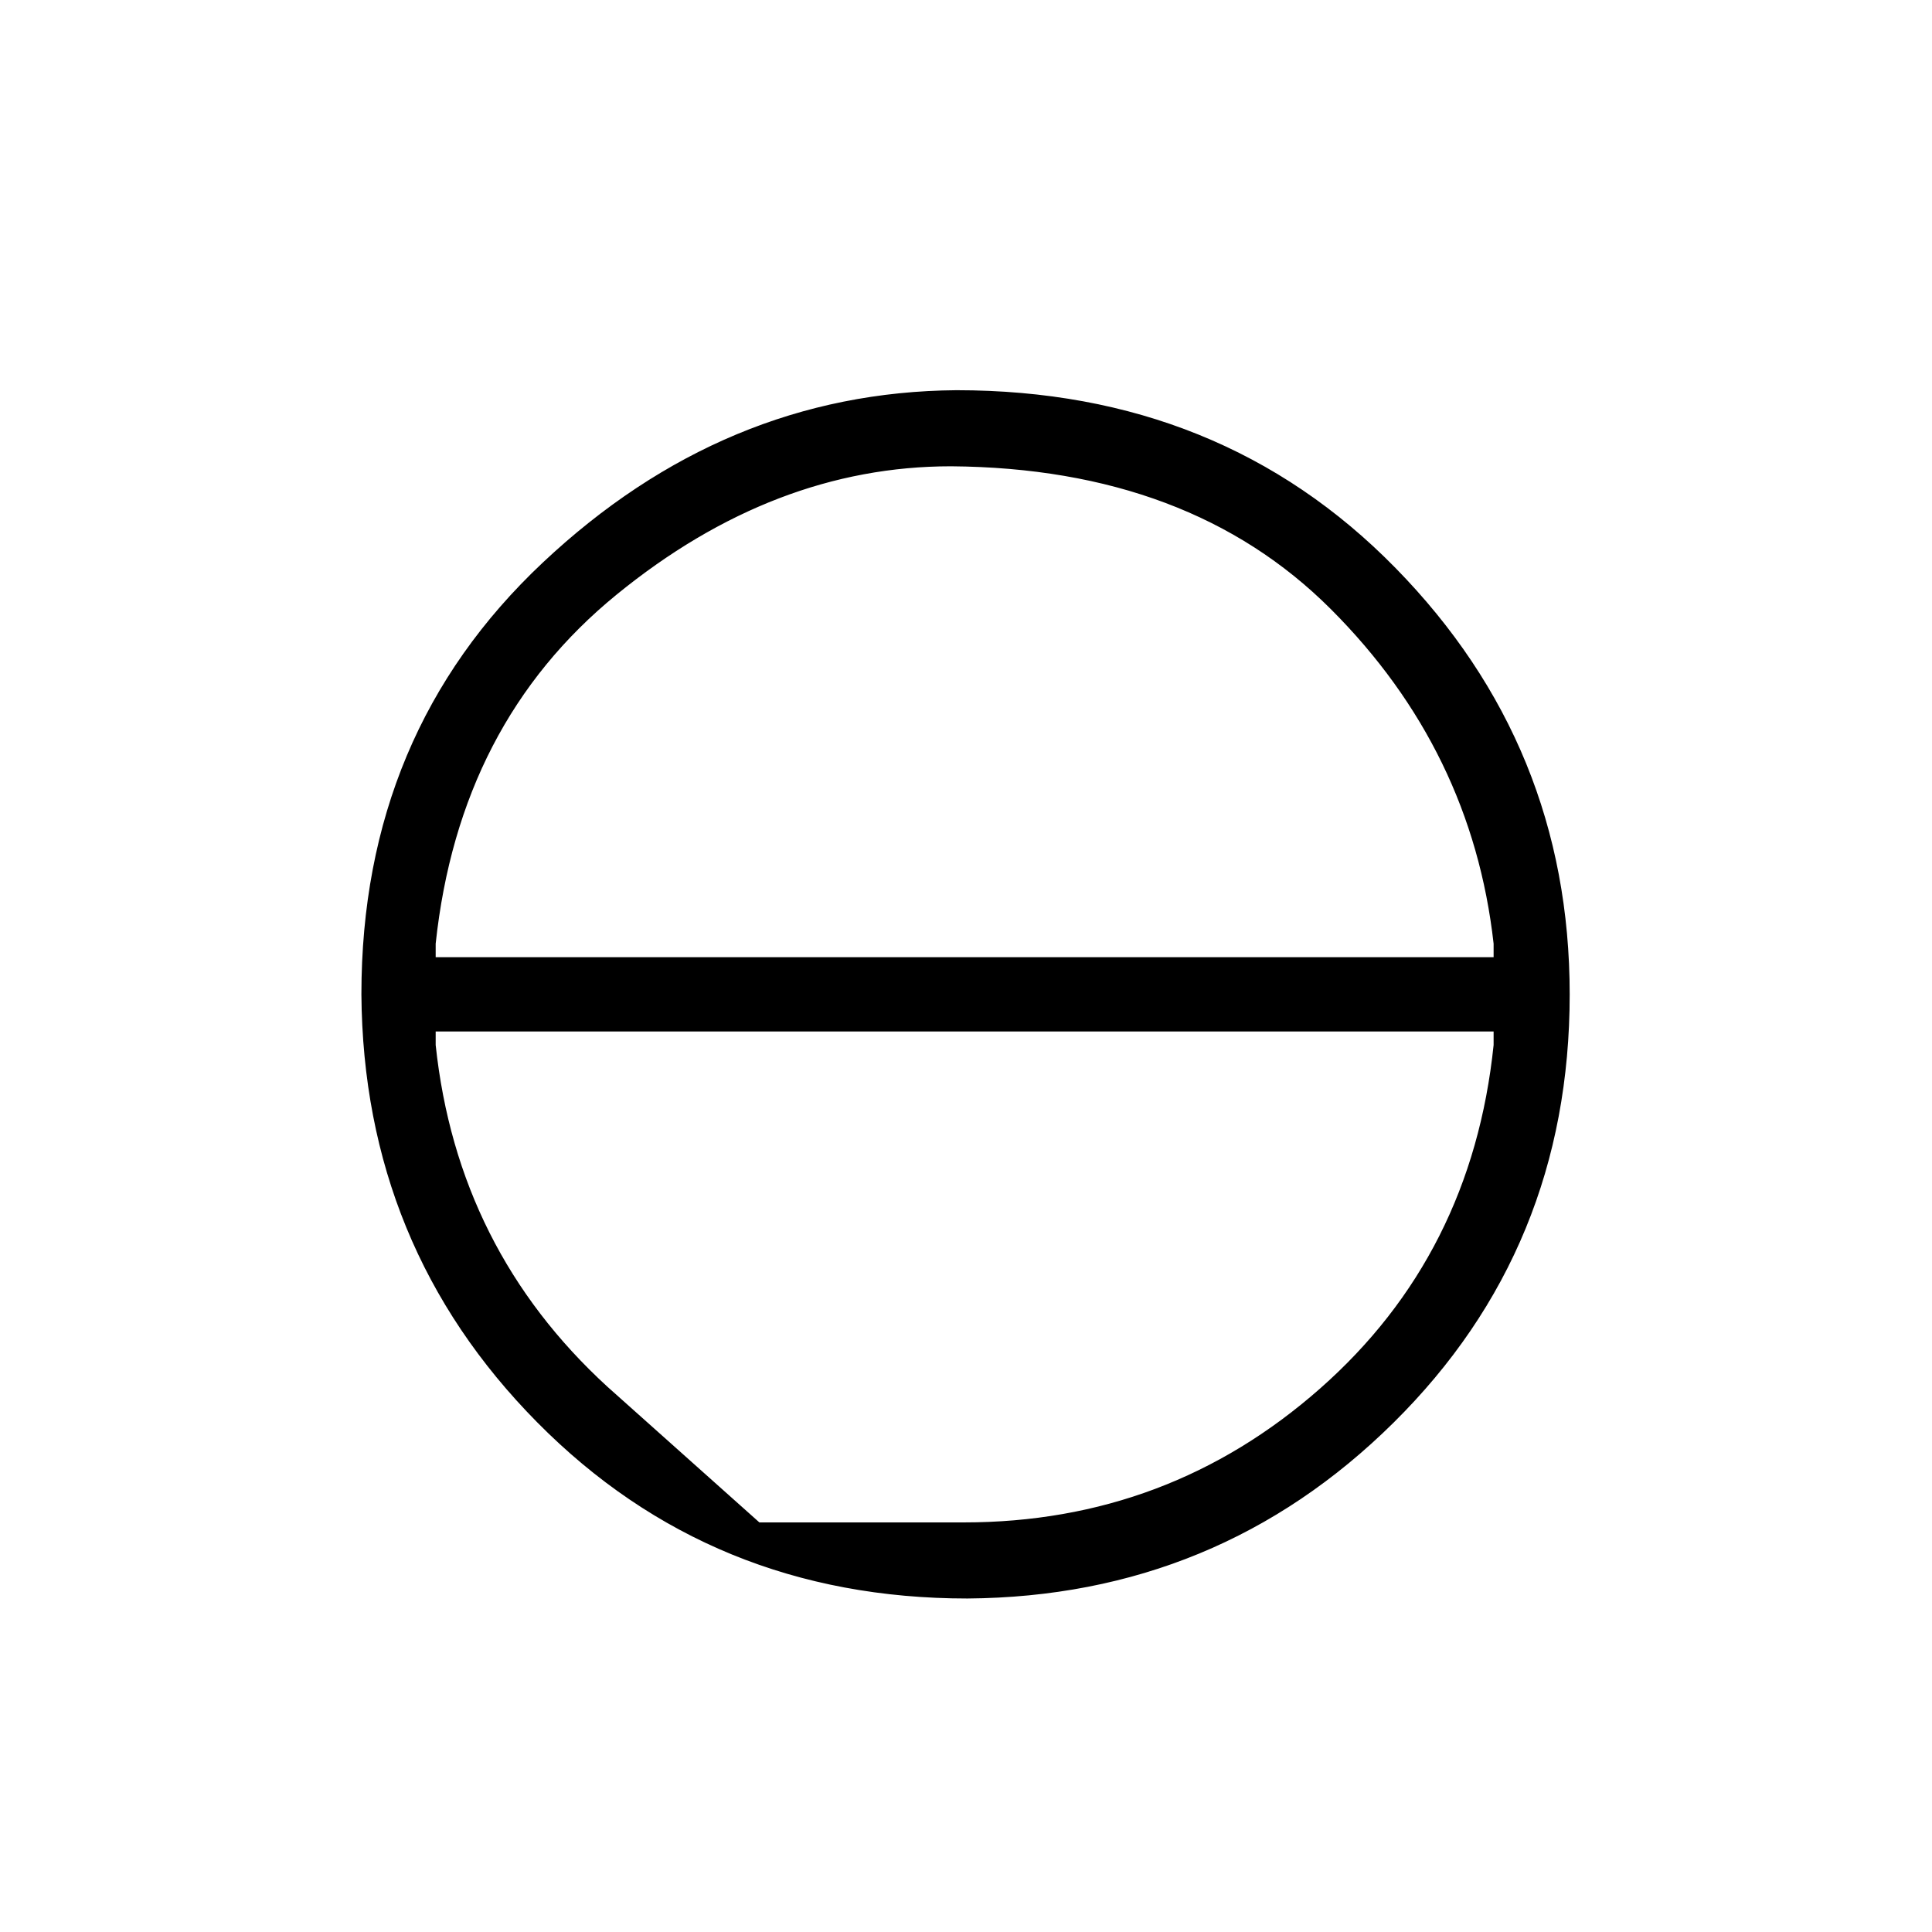 <svg xmlns="http://www.w3.org/2000/svg" xmlns:xlink="http://www.w3.org/1999/xlink" width="2.477ex" height="2.477ex" viewBox="0 -798.9 778.5 1066.5" role="img" focusable="false" style="vertical-align: 0ex;" aria-hidden="true"><defs id="MathJax_SVG_glyphs"><path stroke-width="1" id="MJMAIN-2296" d="M56 250Q56 394 156 488T384 583Q530 583 626 485T722 250Q722 110 625 14T390 -83Q249 -83 153 14T56 250ZM681 278Q669 385 591 463T381 542Q283 542 196 471T96 278V270H681V278ZM275 -42T388 -42T585 32T681 222V230H96V222Q108 109 191 33Z"></path></defs><g stroke="currentColor" fill="currentColor" stroke-width="0" transform="matrix(1 0 0 -1 0 0)"><use xlink:href="#MJMAIN-2296" x="0" y="0"></use></g></svg>